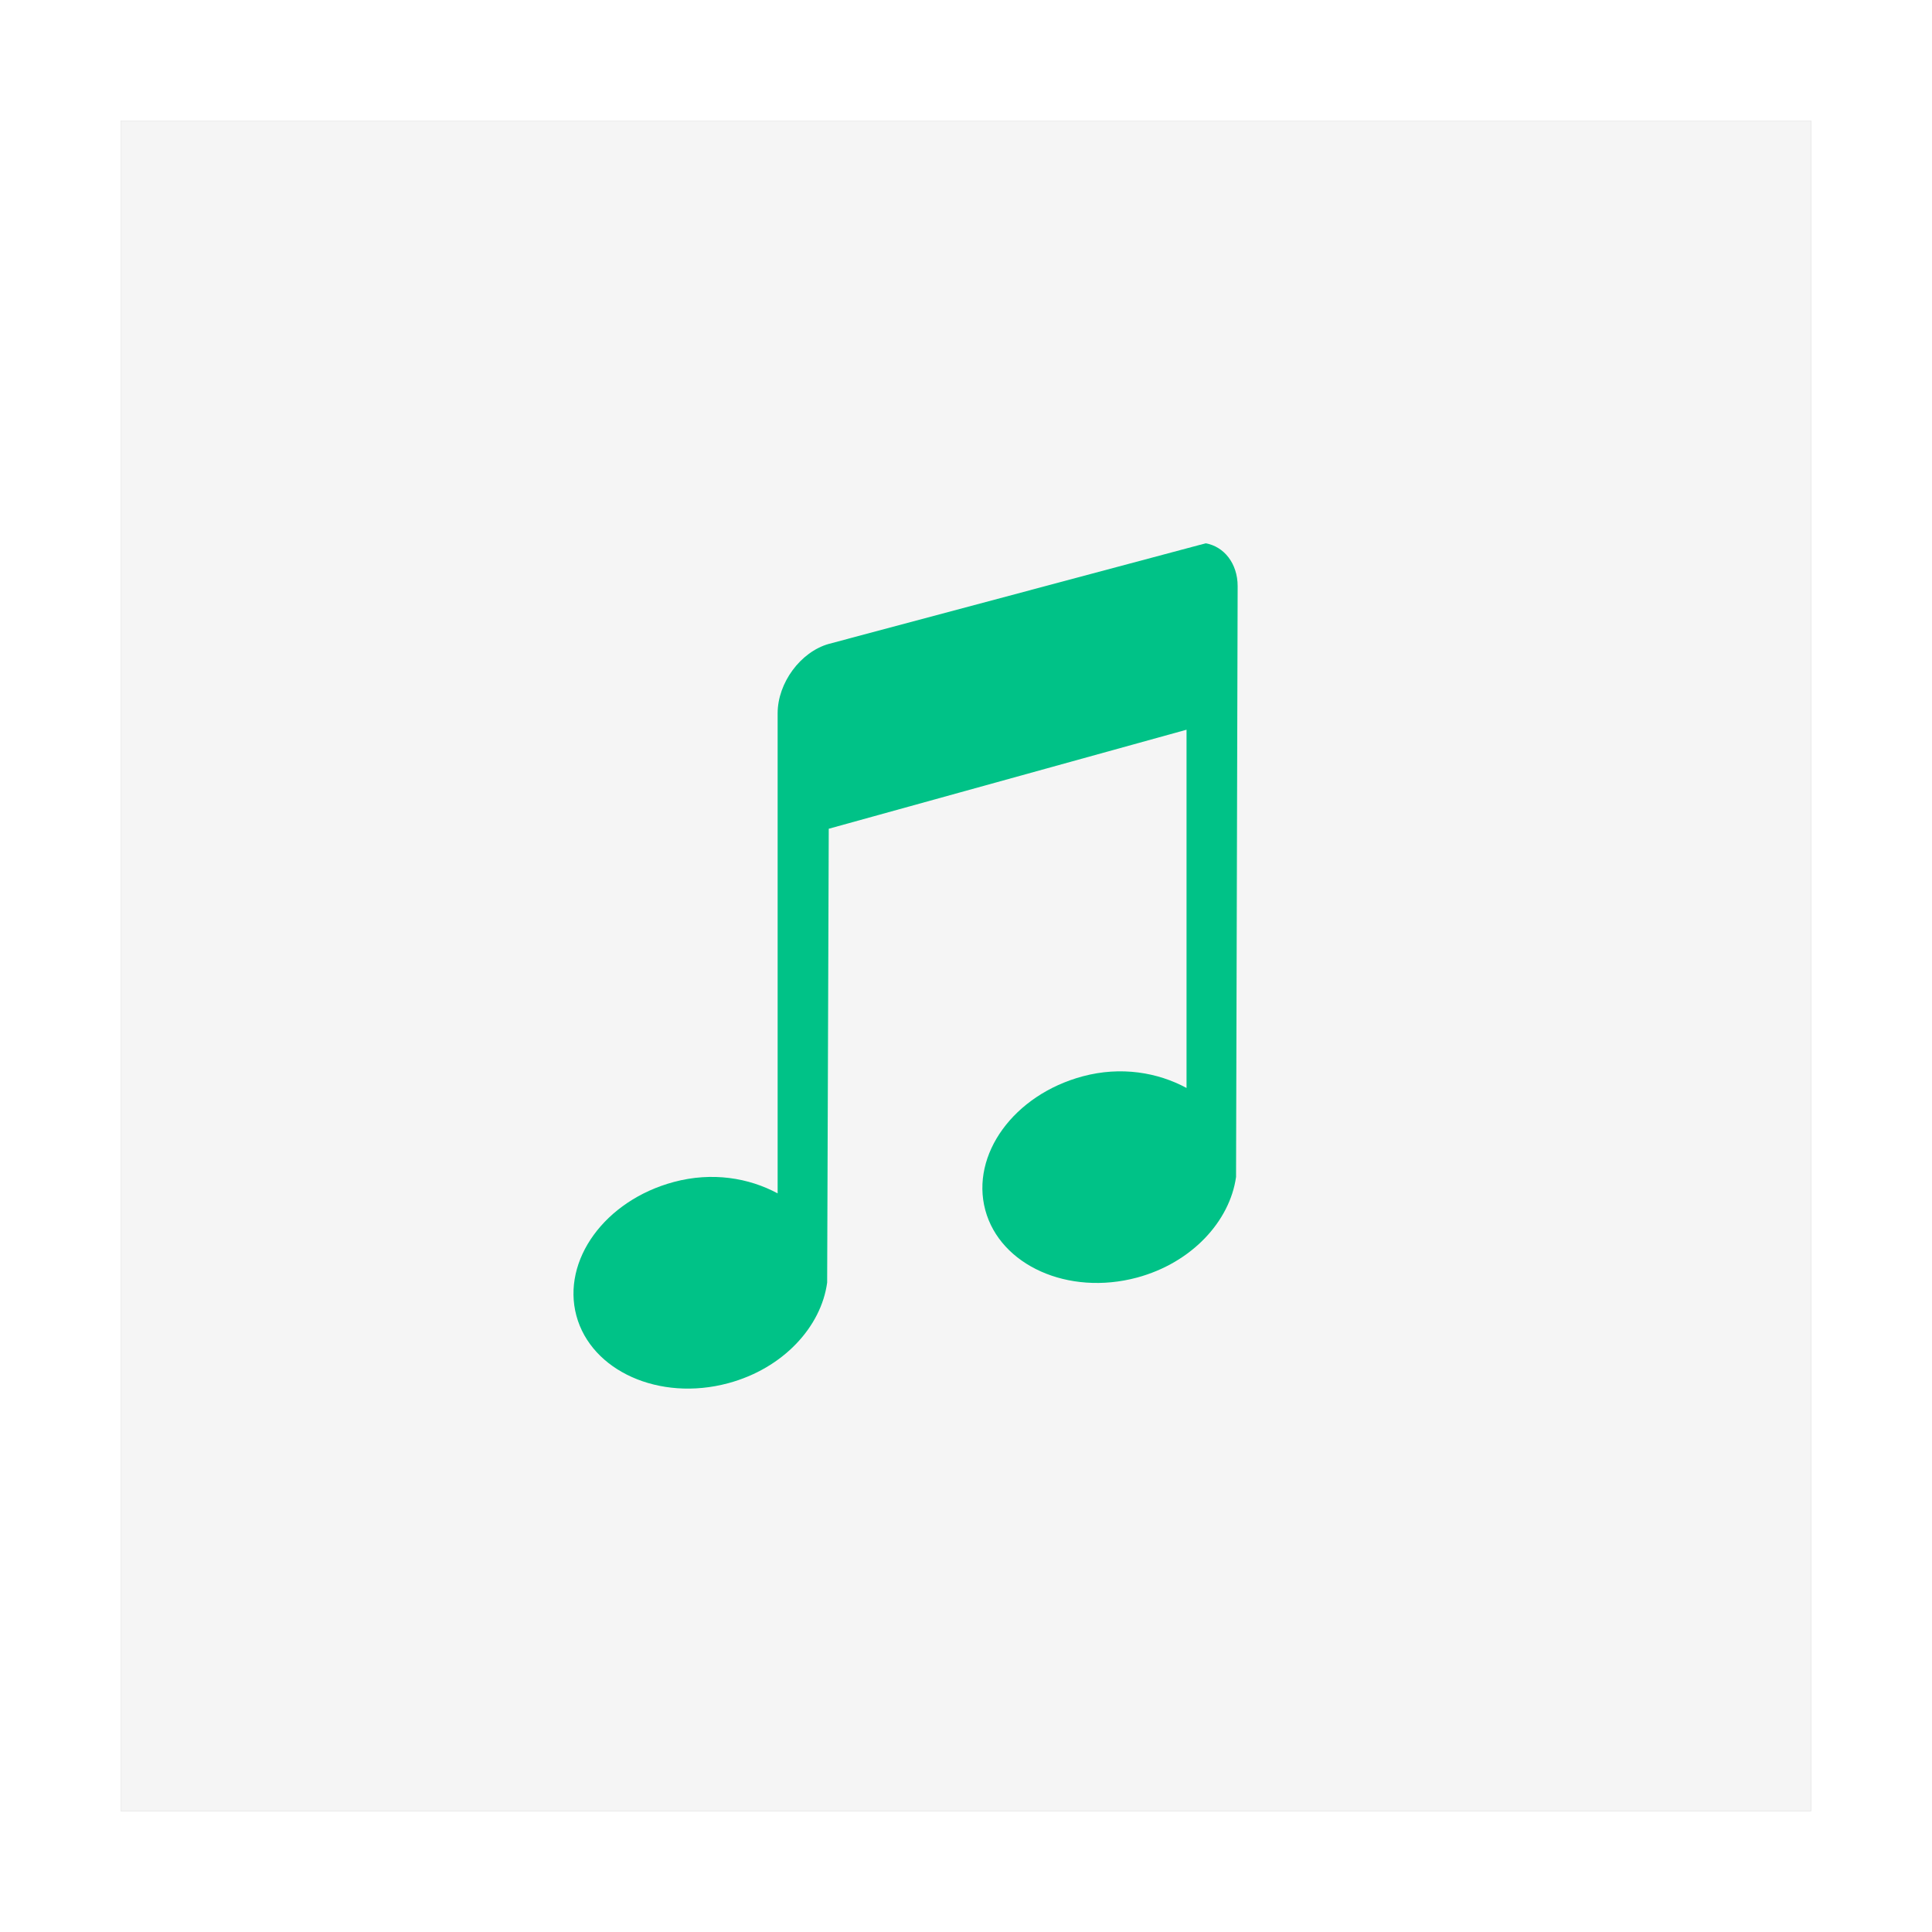 <?xml version="1.0" encoding="UTF-8" standalone="no"?>
<svg
   xmlns:dc="http://purl.org/dc/elements/1.1/"
   xmlns:cc="http://creativecommons.org/ns#"
   xmlns:rdf="http://www.w3.org/1999/02/22-rdf-syntax-ns#"
   xmlns:svg="http://www.w3.org/2000/svg"
   xmlns="http://www.w3.org/2000/svg"
   xmlns:sodipodi="http://sodipodi.sourceforge.net/DTD/sodipodi-0.dtd"
   xmlns:inkscape="http://www.inkscape.org/namespaces/inkscape"
   sodipodi:docname="audio-x-wav.svg"
   inkscape:version="1.0.1 (3bc2e813f5, 2020-09-07)"
   id="svg8"
   version="1.1"
   viewBox="0 0 8.467 8.467"
   height="32"
   width="32">
  <defs
     id="defs2">
    <filter
       inkscape:collect="always"
       style="color-interpolation-filters:sRGB"
       id="filter1441"
       x="-0.075"
       width="1.15"
       y="-0.075"
       height="1.15">
      <feGaussianBlur
         inkscape:collect="always"
         stdDeviation="0.232"
         id="feGaussianBlur1443" />
    </filter>
  </defs>
  <sodipodi:namedview
     inkscape:window-maximized="1"
     inkscape:window-y="0"
     inkscape:window-x="0"
     inkscape:window-height="1000"
     inkscape:window-width="1920"
     units="px"
     showgrid="false"
     inkscape:document-rotation="0"
     inkscape:current-layer="layer1"
     inkscape:document-units="px"
     inkscape:cy="16.245823"
     inkscape:cx="-2.1715587"
     inkscape:zoom="9.0045629"
     inkscape:pageshadow="2"
     inkscape:pageopacity="0.0"
     borderopacity="1.0"
     bordercolor="#666666"
     pagecolor="#ffffff"
     id="base" />
  <g
     id="layer1"
     inkscape:groupmode="layer"
     inkscape:label="Capa 1">
    <rect
       style="opacity:0.5;fill:#000000;fill-opacity:1;stroke:none;stroke-width:0.19;stroke-linecap:square;paint-order:markers stroke fill;filter:url(#filter1441)"
       id="rect1424-3"
       width="7.408"
       height="7.408"
       x="0.529"
       y="0.529"
       rx="0"
       ry="0" />
    <rect
       style="opacity:1;fill:#f5f5f5;fill-opacity:1;stroke:none;stroke-width:0.19;stroke-linecap:square;paint-order:markers stroke fill"
       id="rect1424"
       width="7.408"
       height="7.408"
       x="0.529"
       y="0.529"
       rx="0"
       ry="0" />
    <path
       style="color:#4d4d4d;opacity:1;fill:#00c287;fill-opacity:1;stroke:none;stroke-width:0.228"
       class="ColorScheme-Text"
       d="M 5.284,2.381 3.632,2.822 C 3.508,2.857 3.408,2.993 3.408,3.126 V 5.23 C 3.282,5.162 3.121,5.135 2.953,5.18 2.651,5.261 2.461,5.523 2.526,5.766 2.591,6.008 2.889,6.143 3.191,6.062 3.433,5.997 3.599,5.814 3.625,5.621 l 0.007,-1.989 1.568,-0.434 V 4.768 C 5.074,4.7 4.913,4.672 4.745,4.717 4.443,4.798 4.253,5.06 4.318,5.303 4.383,5.545 4.681,5.68 4.983,5.599 5.224,5.534 5.39,5.351 5.417,5.158 l 0.007,-2.589 c 0,-0.1 -0.06,-0.174 -0.14,-0.188 z"
       id="path4"
       inkscape:connector-curvature="0" />
  </g>
</svg>
